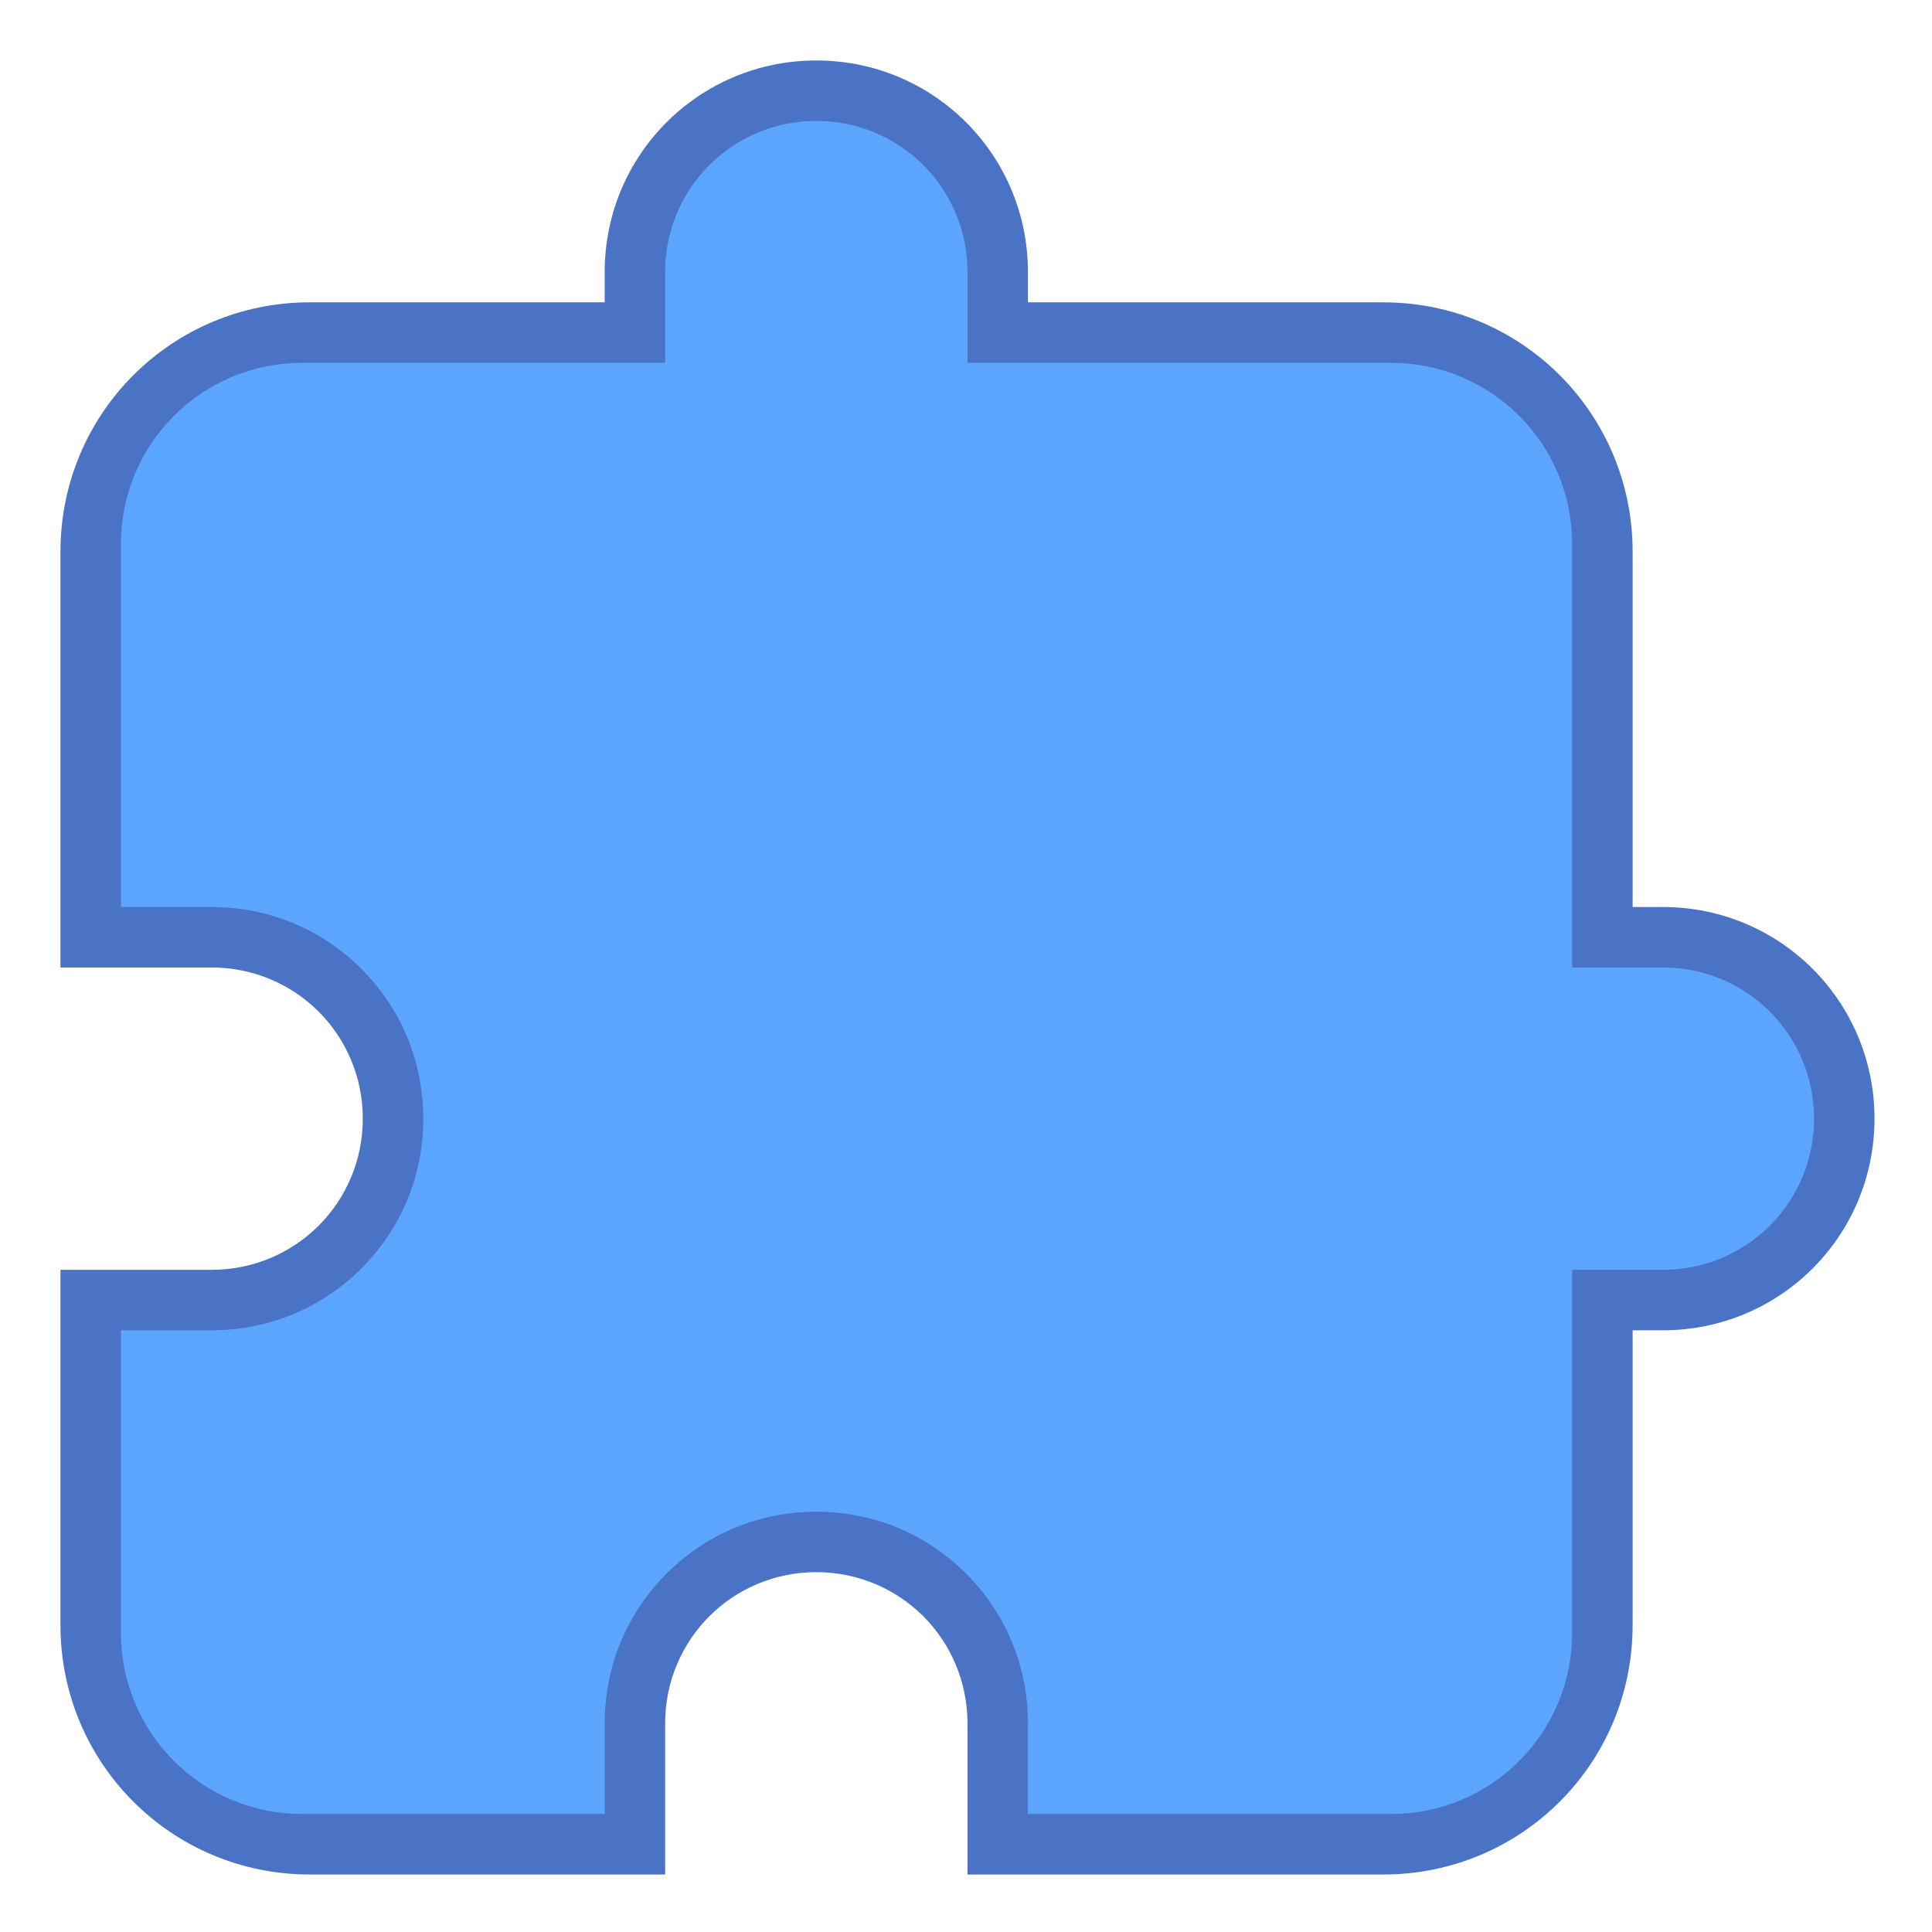 <?xml version="1.0" encoding="UTF-8" standalone="no"?>
<svg
   xmlns:dc="http://purl.org/dc/elements/1.1/"
   xmlns:cc="http://creativecommons.org/ns#"
   xmlns:rdf="http://www.w3.org/1999/02/22-rdf-syntax-ns#"
   xmlns:svg="http://www.w3.org/2000/svg"
   xmlns="http://www.w3.org/2000/svg"
   xmlns:sodipodi="http://sodipodi.sourceforge.net/DTD/sodipodi-0.dtd"
   xmlns:inkscape="http://www.inkscape.org/namespaces/inkscape"
   height="32"
   viewBox="0 0 8.467 8.467"
   width="32"
   version="1.1"
   id="svg6"
   sodipodi:docname="preferences-plugin.svg"
   inkscape:version="0.92.4 5da689c313, 2019-01-14">
  <sodipodi:namedview
     pagecolor="#ffffff"
     bordercolor="#666666"
     borderopacity="1"
     objecttolerance="10"
     gridtolerance="10"
     guidetolerance="10"
     inkscape:pageopacity="0"
     inkscape:pageshadow="2"
     inkscape:window-width="1870"
     inkscape:window-height="1141"
     id="namedview8"
     showgrid="true"
     inkscape:zoom="14.75"
     inkscape:cx="31.776572"
     inkscape:cy="2.127661"
     inkscape:window-x="50"
     inkscape:window-y="30"
     inkscape:window-maximized="1"
     inkscape:current-layer="g6871"
     inkscape:snap-bbox="true"
     inkscape:bbox-nodes="true">
    <inkscape:grid
       type="xygrid"
       id="grid821" />
  </sodipodi:namedview>
  <defs
     id="defs2">
    <style
       type="text/css"
       id="current-color-scheme">
      .ColorScheme-Text {
        color:#36404d;
      }
      </style>
  </defs>
  <g
     id="g6871"
     transform="translate(7.857,-2.135)">
    <path
       style="fill:#4a73c6;fill-opacity:1;stroke:none;stroke-width:2;stroke-linecap:round;stroke-linejoin:round;stroke-miterlimit:4;stroke-dasharray:none;stroke-opacity:1"
       d="M 13.5 1 C 11.561 1 10 2.561 10 4.5 L 10 5 L 5.123 5 C 2.839 5 1 6.839 1 9.123 L 1 16 L 3.5 16 C 4.192 16 4.818 16.279 5.27 16.73 C 5.721 17.182 6 17.808 6 18.5 C 6 19.192 5.721 19.818 5.27 20.27 C 4.818 20.721 4.192 21 3.5 21 L 1 21 L 1 26.877 C 1 29.161 2.839 31 5.123 31 L 11 31 L 11 28.5 C 11 27.808 11.279 27.182 11.73 26.73 C 12.182 26.279 12.807 26 13.5 26 C 14.193 26 14.818 26.279 15.27 26.73 C 15.721 27.182 16 27.808 16 28.5 L 16 31 L 22.877 31 C 25.161 31 27 29.161 27 26.877 L 27 22 L 27.5 22 C 29.439 22 31 20.439 31 18.5 C 31 16.561 29.439 15 27.5 15 L 27 15 L 27 9.123 C 27 6.839 25.161 5 22.877 5 L 17 5 L 17 4.5 C 17 2.561 15.439 1 13.5 1 z "
       id="rect824"
       transform="matrix(0.265,0,0,0.265,-7.857,2.135)" />
    <path
       style="fill:#5ca5ff;fill-opacity:1;stroke:none;stroke-width:2;stroke-linecap:round;stroke-linejoin:round;stroke-miterlimit:4;stroke-dasharray:none;stroke-opacity:1"
       d="M 13.5 2 C 12.115 2 11 3.115 11 4.5 L 11 6 L 5 6 C 3.338 6 2 7.338 2 9 L 2 15 L 3.5 15 C 3.985 15 4.446 15.097 4.865 15.273 C 5.284 15.45 5.66 15.707 5.977 16.023 C 6.293 16.34 6.55 16.716 6.727 17.135 C 6.903 17.554 7 18.015 7 18.5 C 7 18.985 6.903 19.446 6.727 19.865 C 6.55 20.284 6.293 20.66 5.977 20.977 C 5.66 21.293 5.284 21.55 4.865 21.727 C 4.446 21.903 3.985 22 3.5 22 L 2 22 L 2 27 C 2 28.662 3.338 30 5 30 L 10 30 L 10 28.5 C 10 28.015 10.097 27.554 10.273 27.135 C 10.45 26.716 10.707 26.34 11.023 26.023 C 11.34 25.707 11.716 25.45 12.135 25.273 C 12.554 25.097 13.015 25 13.5 25 C 13.985 25 14.446 25.097 14.865 25.273 C 15.284 25.45 15.66 25.707 15.977 26.023 C 16.293 26.34 16.55 26.716 16.727 27.135 C 16.903 27.554 17 28.015 17 28.5 L 17 30 L 23 30 C 24.662 30 26 28.662 26 27 L 26 21 L 27.5 21 C 28.885 21 30 19.885 30 18.5 C 30 17.115 28.885 16 27.5 16 L 26 16 L 26 9 C 26 7.338 24.662 6 23 6 L 16 6 L 16 4.5 C 16 3.115 14.885 2 13.5 2 z "
       id="rect868"
       transform="matrix(0.265,0,0,0.265,-7.857,2.135)" />
  </g>
</svg>
